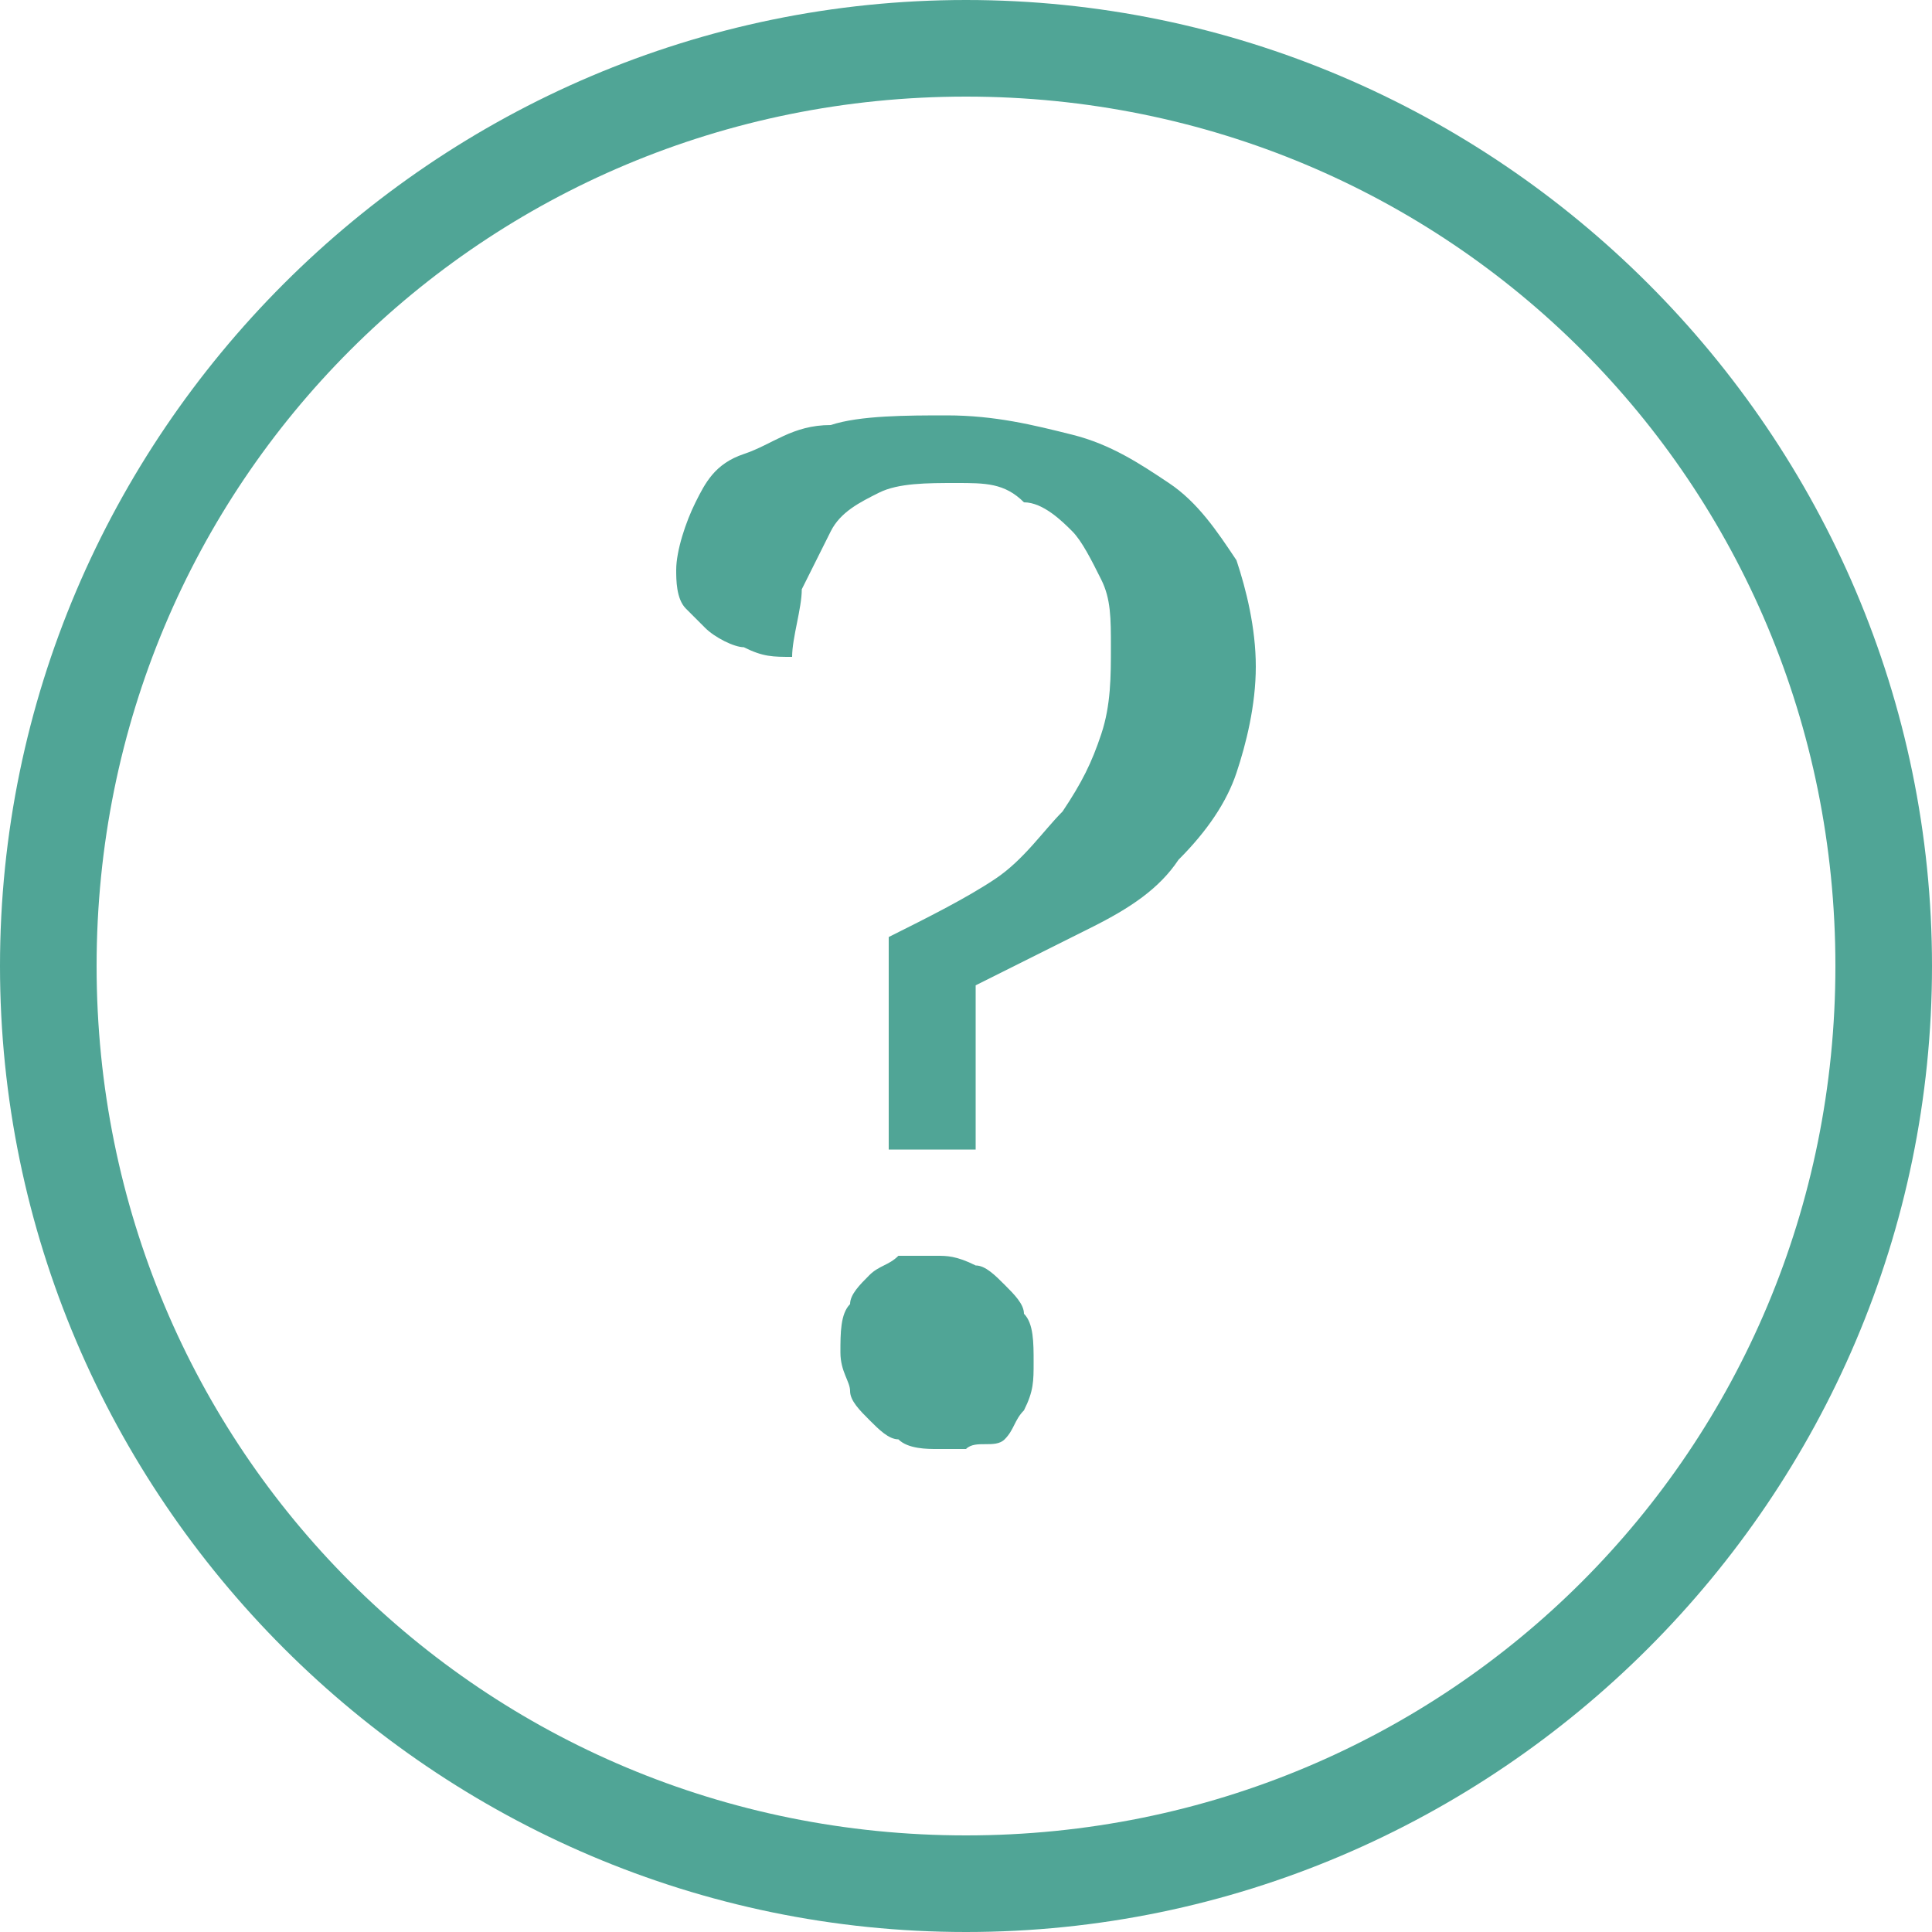 <?xml version="1.0" encoding="utf-8"?>
<!-- Generator: Adobe Illustrator 18.1.0, SVG Export Plug-In . SVG Version: 6.00 Build 0)  -->
<svg version="1.1" id="Слой_1" xmlns="http://www.w3.org/2000/svg" xmlns:xlink="http://www.w3.org/1999/xlink" x="0px" y="0px"
	 viewBox="0 0 20 20" enable-background="new 0 0 20 20" xml:space="preserve">
<g>
	<path fill="#50A596" d="M10,1c5,0,9,4,9,9s-4,9-9,9s-9-4-9-9S5,1,10,1 M10,0C4.5,0,0,4.5,0,10s4.5,10,10,10s10-4.5,10-10
		S15.5,0,10,0L10,0z"/>
</g>
<g>
	<path fill="#50A596" d="M10.1,11.9H9.2V9.7c0.4-0.2,0.8-0.4,1.1-0.6s0.5-0.5,0.7-0.7c0.2-0.3,0.3-0.5,0.4-0.8
		c0.1-0.3,0.1-0.6,0.1-0.9c0-0.3,0-0.5-0.1-0.7c-0.1-0.2-0.2-0.4-0.3-0.5c-0.1-0.1-0.3-0.3-0.5-0.3C10.4,5,10.2,5,9.9,5
		C9.6,5,9.3,5,9.1,5.1C8.9,5.2,8.7,5.3,8.6,5.5S8.4,5.9,8.3,6.1C8.3,6.3,8.2,6.6,8.2,6.8c-0.2,0-0.3,0-0.5-0.1
		c-0.1,0-0.3-0.1-0.4-0.2C7.3,6.5,7.2,6.4,7.1,6.3C7,6.2,7,6,7,5.9c0-0.2,0.1-0.5,0.2-0.7C7.3,5,7.4,4.8,7.7,4.7s0.5-0.3,0.9-0.3
		c0.3-0.1,0.8-0.1,1.2-0.1c0.5,0,0.9,0.1,1.3,0.2s0.7,0.3,1,0.5s0.5,0.5,0.7,0.8C12.9,6.1,13,6.5,13,6.9c0,0.4-0.1,0.8-0.2,1.1
		c-0.1,0.3-0.3,0.6-0.6,0.9c-0.2,0.3-0.5,0.5-0.9,0.7c-0.4,0.2-0.8,0.4-1.2,0.6V11.9z M8.7,14c0-0.2,0-0.4,0.1-0.5
		c0-0.1,0.1-0.2,0.2-0.3s0.2-0.1,0.3-0.2C9.4,13,9.5,13,9.7,13c0.1,0,0.2,0,0.4,0.1c0.1,0,0.2,0.1,0.3,0.2s0.2,0.2,0.2,0.3
		c0.1,0.1,0.1,0.3,0.1,0.5c0,0.2,0,0.3-0.1,0.5c-0.1,0.1-0.1,0.2-0.2,0.3S10.1,14.9,10,15C9.9,15,9.8,15,9.7,15
		c-0.1,0-0.3,0-0.4-0.1c-0.1,0-0.2-0.1-0.3-0.2s-0.2-0.2-0.2-0.3S8.7,14.2,8.7,14z"/>
</g>
</svg>
